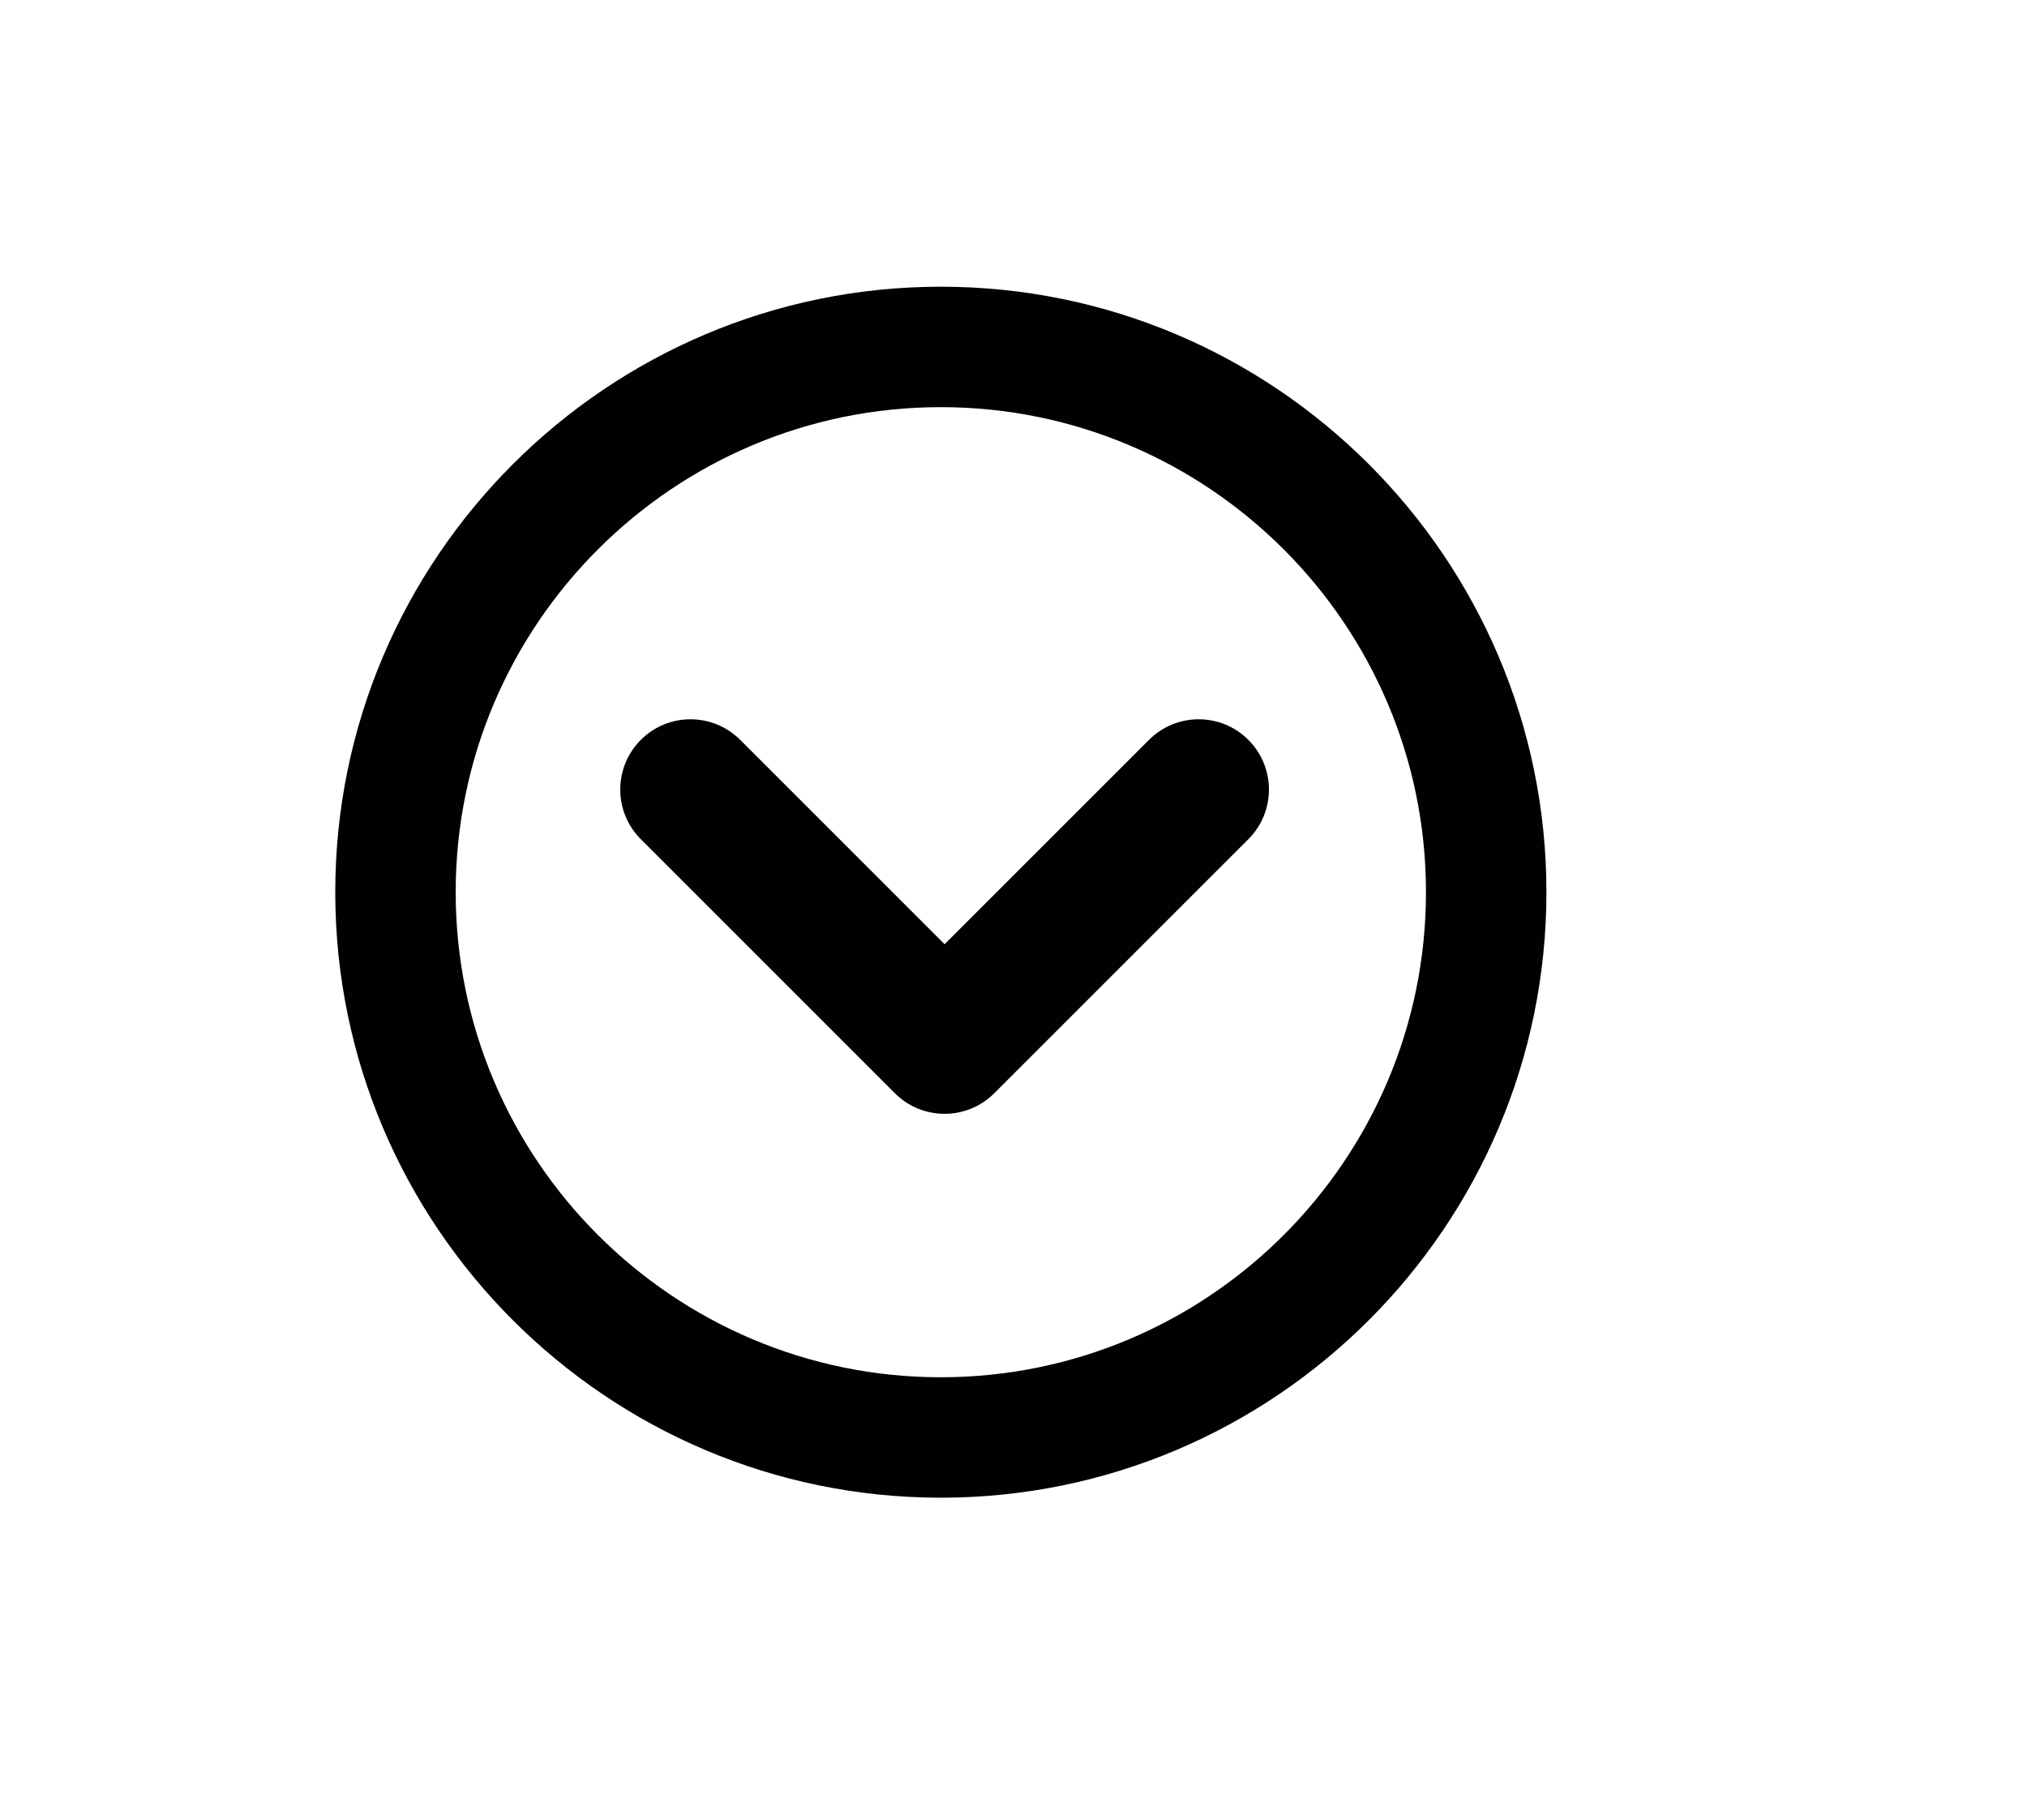 <?xml version="1.0" encoding="utf-8"?>
<!-- Generator: Adobe Illustrator 15.0.2, SVG Export Plug-In . SVG Version: 6.00 Build 0)  -->
<!DOCTYPE svg PUBLIC "-//W3C//DTD SVG 1.1//EN" "http://www.w3.org/Graphics/SVG/1.1/DTD/svg11.dtd">
<svg version="1.1" id="Layer_1" xmlns="http://www.w3.org/2000/svg" xmlns:xlink="http://www.w3.org/1999/xlink" x="0px" y="0px"
	 width="148.485px" height="133.333px" viewBox="0 0 148.485 133.333" enable-background="new 0 0 148.485 133.333"
	 xml:space="preserve">
<g>
	<path fill="#010101" d="M68.919,21.005c24.46,0,44.362,19.897,44.362,44.36c0,24.461-19.901,44.362-44.362,44.362
		S24.559,89.826,24.559,65.365C24.559,40.902,44.458,21.005,68.919,21.005z M68.919,100.903c19.596,0,35.538-15.941,35.538-35.538
		c0-19.595-15.942-35.536-35.538-35.536c-19.595,0-35.538,15.941-35.538,35.536C33.382,84.962,49.324,100.903,68.919,100.903z"/>
</g>
<path fill="#010101" d="M50.582,52.697c1.318,0,2.633,0.503,3.64,1.509l14.973,14.972l14.973-14.972c2.01-2.012,5.269-2.012,7.279,0
	c2.009,2.01,2.009,5.27,0,7.277L72.833,80.096c-2.01,2.009-5.269,2.009-7.279,0L46.943,61.483c-2.01-2.008-2.01-5.268,0-7.277
	C47.947,53.199,49.266,52.697,50.582,52.697z"/>
</svg>
